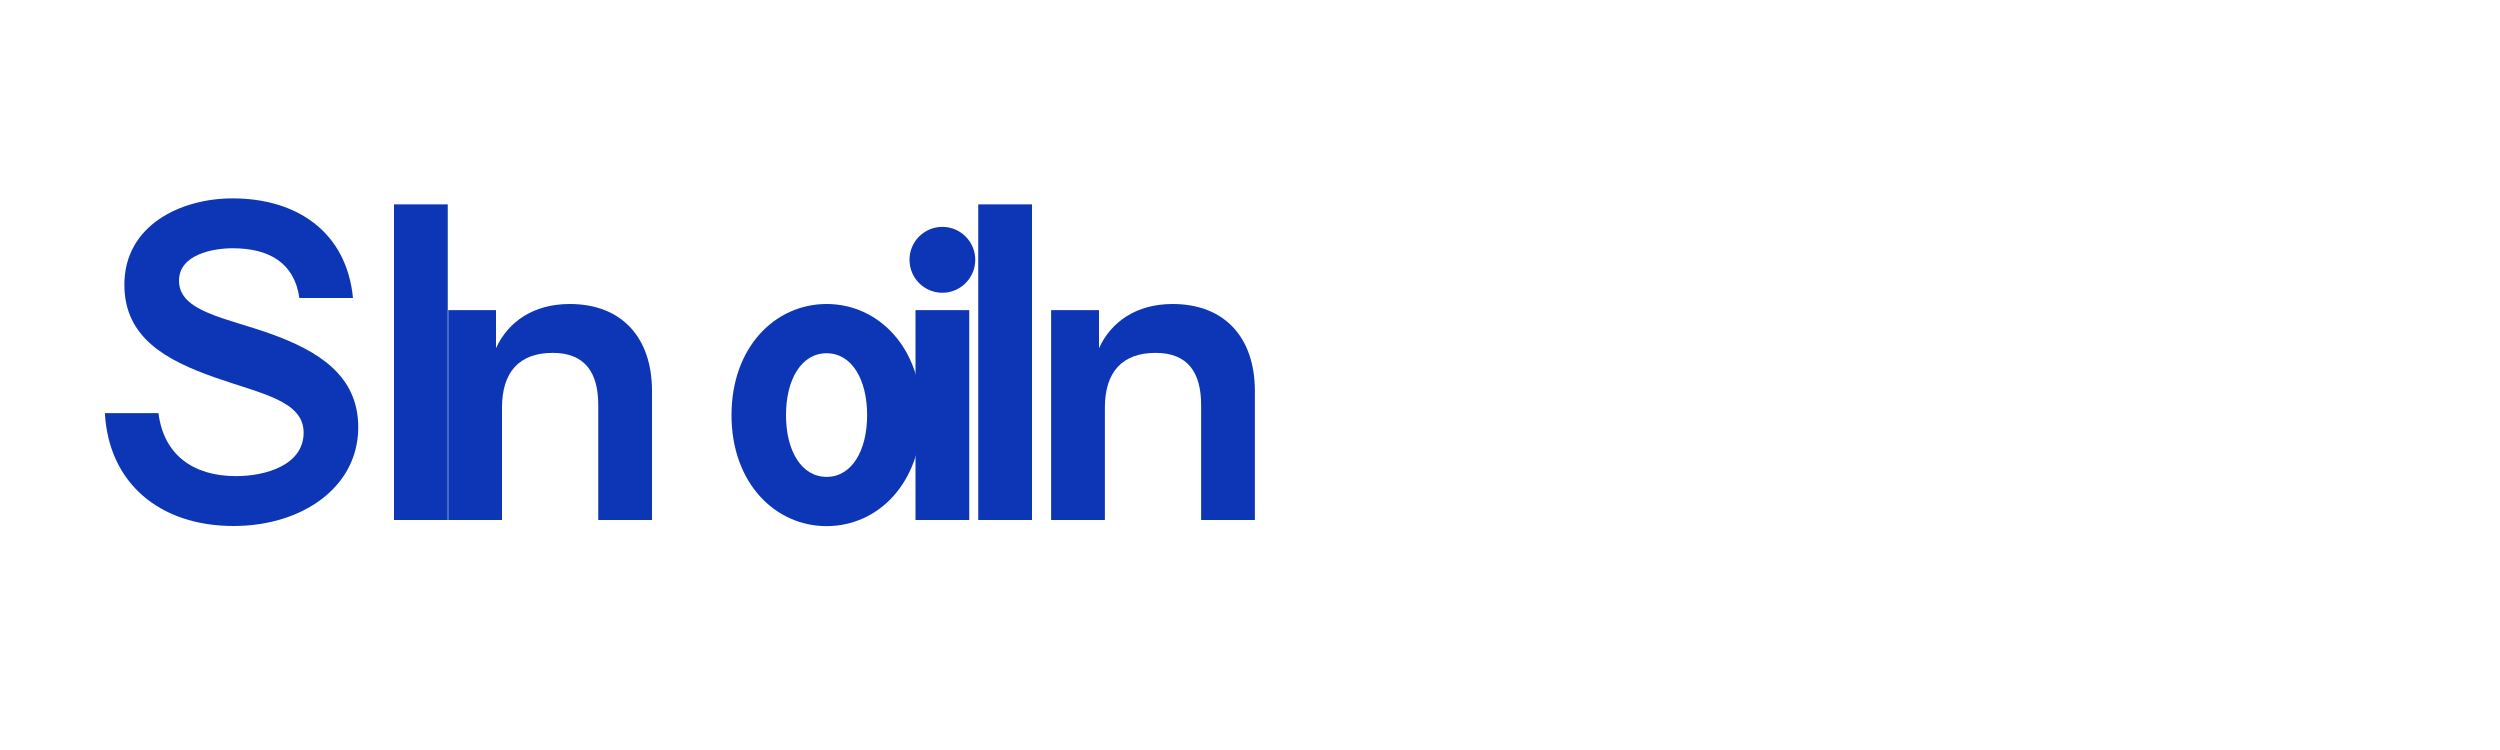 <svg width="200" height="60" viewBox="0 0 200 60" fill="none" xmlns="http://www.w3.org/2000/svg">
  <path d="M18.6 15.87C14.5 15.87 9.95 17.99 9.95 22.78C9.95 27.06 13.37 28.85 17.2 30.2C20.9 31.5 24.29 32.06 24.29 34.61C24.29 37.2 21.27 38.09 18.88 38.09C15.41 38.09 13.08 36.34 12.68 33.05H8.39C8.7 38.68 12.81 42.08 18.69 42.08C24.13 42.08 28.66 39.01 28.66 34.18C28.66 30.02 25.44 28.06 21.61 26.69C18.1 25.43 14.32 24.94 14.32 22.46C14.32 20.32 17.13 19.86 18.6 19.86C21.51 19.86 23.55 21.01 23.95 23.84H28.24C27.72 18.53 23.73 15.87 18.6 15.87Z" fill="#0C36B5"/>
  <path d="M35.82 16.35H31.52V41.6H35.82V16.35Z" fill="#0C36B5"/>
  <path d="M45.58 24.32C42.67 24.32 40.64 25.74 39.68 27.86V24.81H35.86V41.6H40.16V32.61C40.16 29.75 41.55 28.23 44.22 28.23C46.81 28.23 47.86 29.82 47.86 32.4V41.6H52.16V31.28C52.16 26.97 49.71 24.32 45.58 24.32Z" fill="#0C36B5"/>
  <path d="M66.13 24.32C61.99 24.32 58.52 27.79 58.52 33.21C58.52 38.62 61.99 42.09 66.13 42.09C70.26 42.09 73.73 38.62 73.73 33.21C73.73 27.79 70.26 24.32 66.13 24.32ZM66.13 38.15C64.1 38.15 62.88 36.04 62.88 33.21C62.88 30.37 64.1 28.26 66.13 28.26C68.15 28.26 69.37 30.37 69.37 33.21C69.37 36.04 68.15 38.15 66.13 38.15Z" fill="#0C36B5"/>
  <path d="M82.56 16.35H78.26V41.6H82.56V16.35Z" fill="#0C36B5"/>
  <path d="M93.81 24.32C90.91 24.32 88.88 25.74 87.92 27.86V24.81H84.09V41.6H88.39V32.61C88.39 29.75 89.79 28.23 92.45 28.23C95.04 28.23 96.09 29.82 96.09 32.4V41.6H100.39V31.28C100.39 26.97 97.94 24.32 93.81 24.32Z" fill="#0C36B5"/>
  <path d="M77.54 41.6H73.24V24.81H77.54V41.6Z" fill="#0C36B5"/>
  <path d="M75.39 18.15C73.93 18.15 72.76 19.33 72.76 20.78C72.76 22.24 73.93 23.42 75.39 23.42C76.84 23.42 78.02 22.24 78.02 20.78C78.02 19.33 76.84 18.15 75.39 18.15Z" fill="#0C36B5"/>
</svg> 